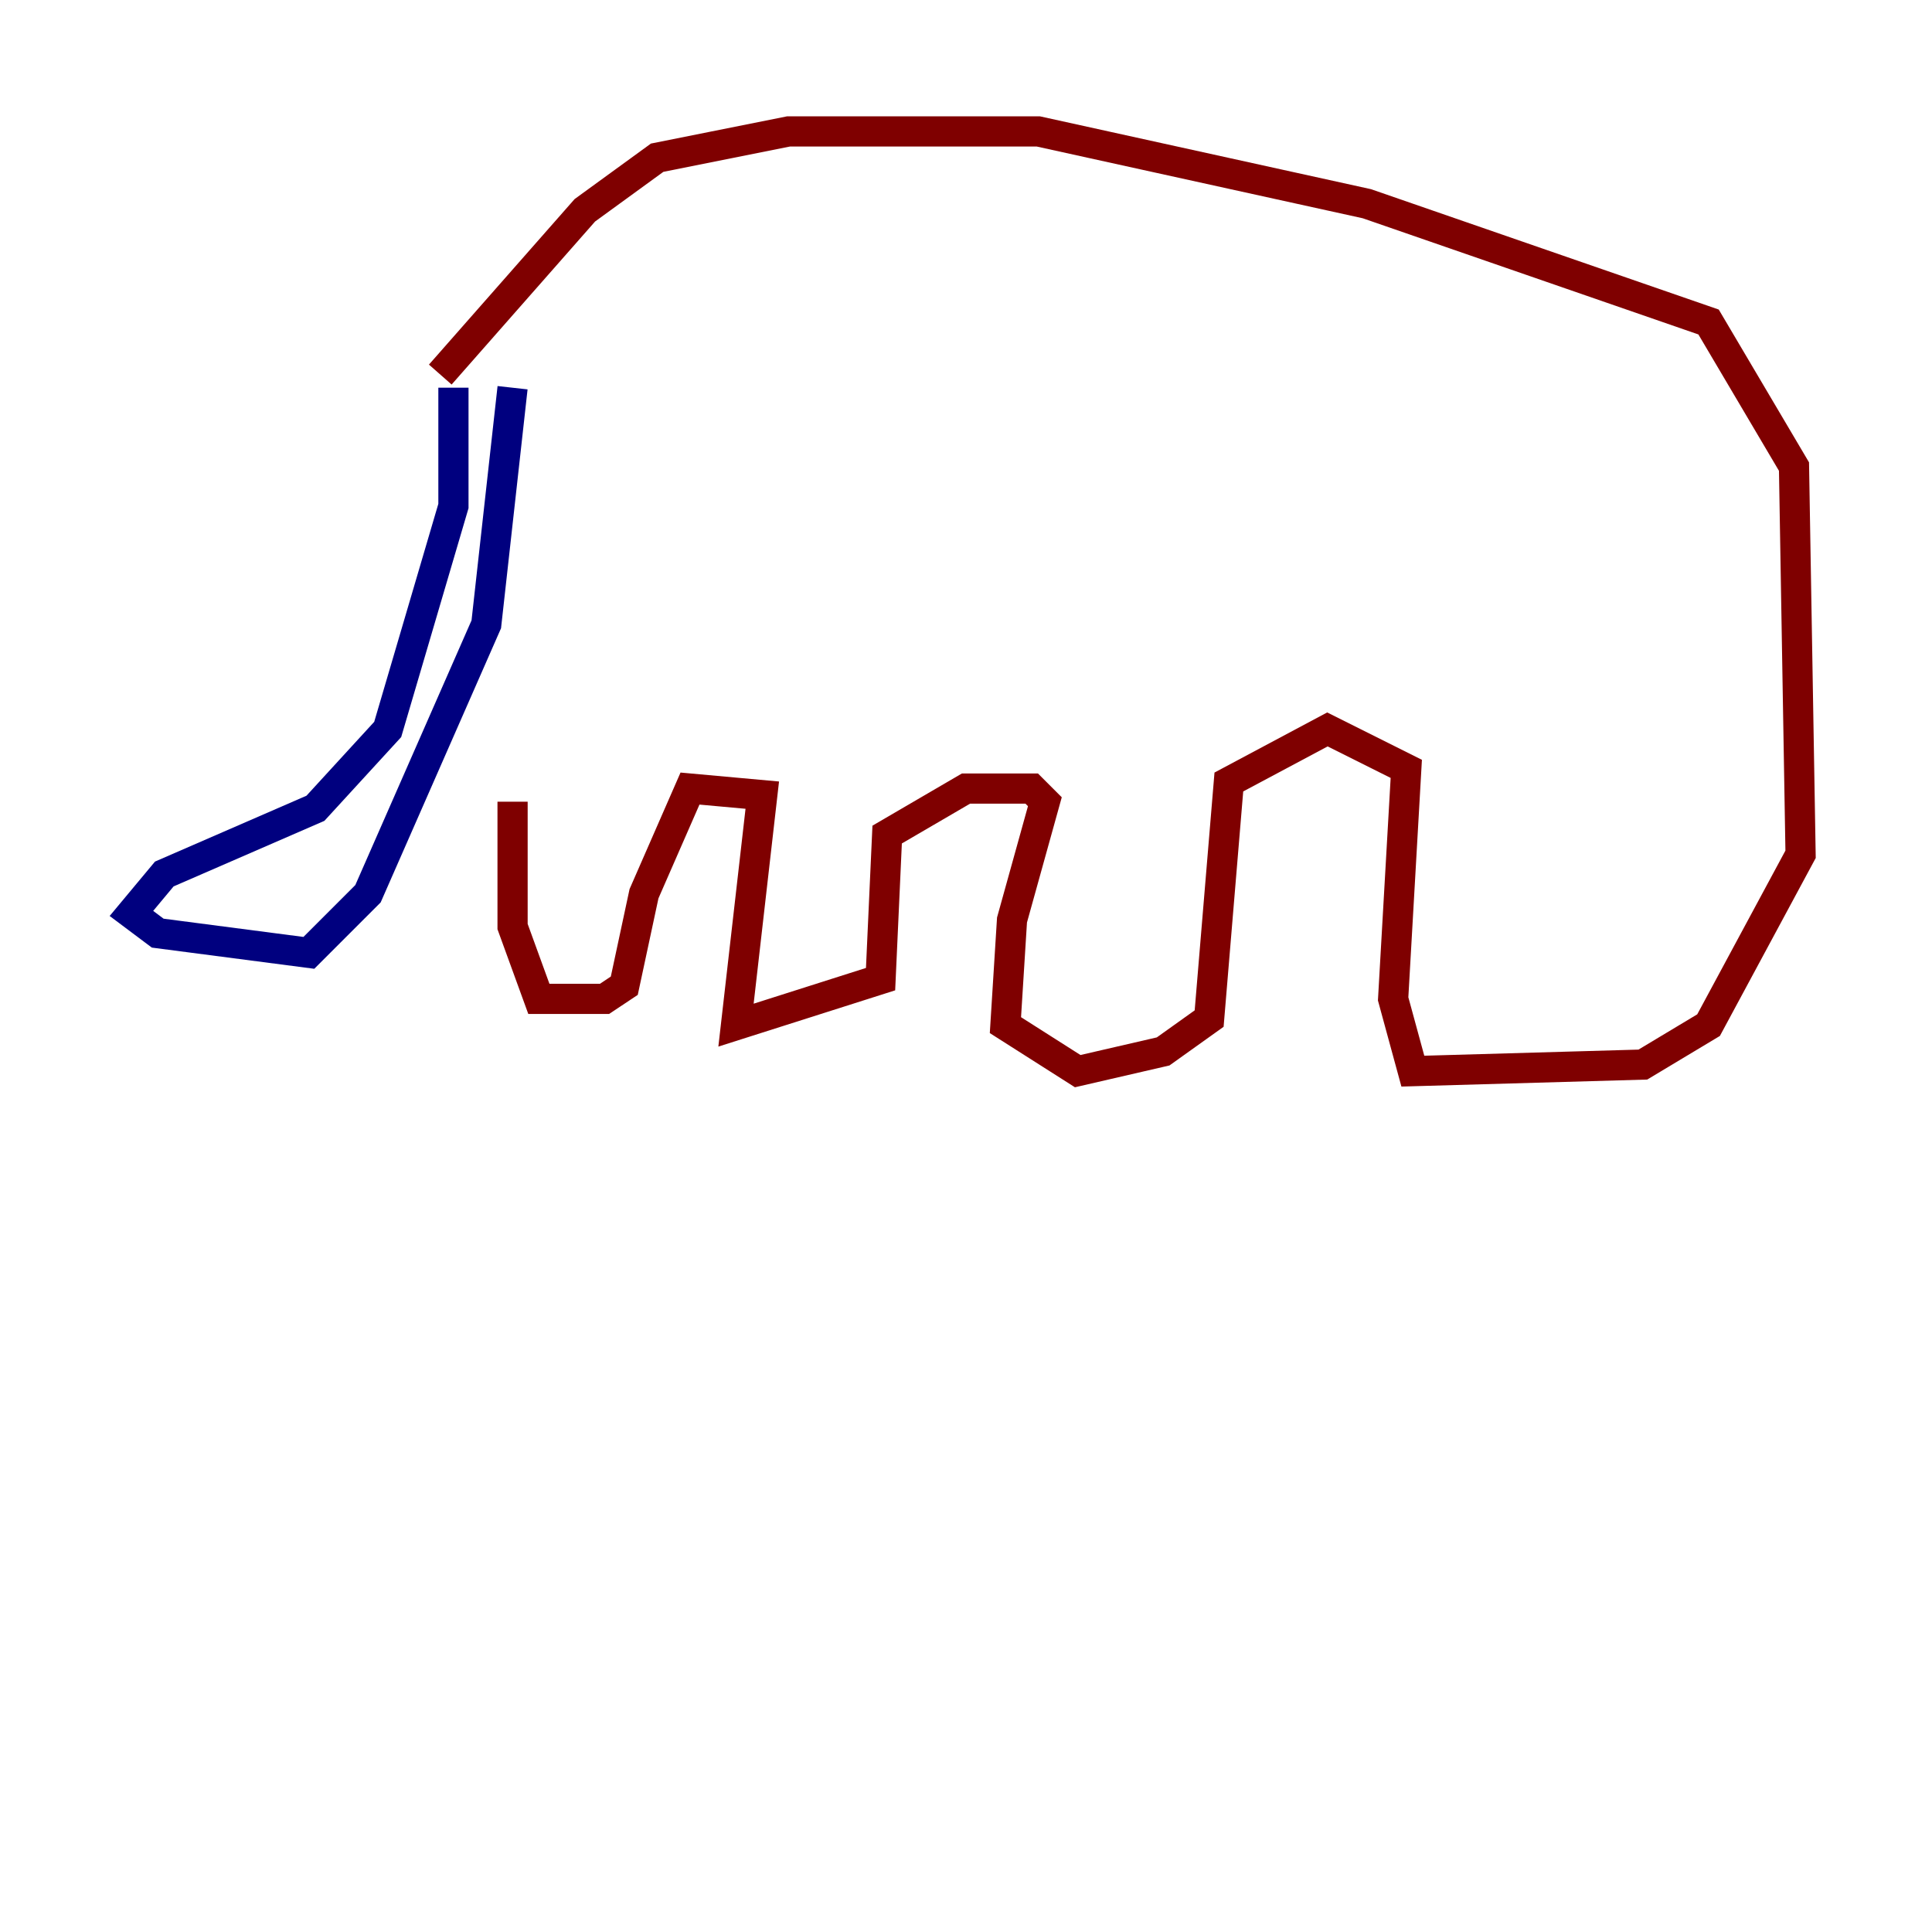 <?xml version="1.0" encoding="utf-8" ?>
<svg baseProfile="tiny" height="128" version="1.2" viewBox="0,0,128,128" width="128" xmlns="http://www.w3.org/2000/svg" xmlns:ev="http://www.w3.org/2001/xml-events" xmlns:xlink="http://www.w3.org/1999/xlink"><defs /><polyline fill="none" points="30.041,25.687 30.041,33.524 25.687,48.327 20.898,53.551 10.884,57.905 8.707,60.517 10.449,61.823 20.463,63.129 24.381,59.211 32.218,41.361 33.959,25.687" stroke="#00007f" stroke-width="2" /><polyline fill="none" points="29.17,24.816 38.748,13.932 43.537,10.449 52.245,8.707 68.789,8.707 90.558,13.497 113.197,21.333 118.857,30.912 119.293,56.599 113.197,67.918 108.844,70.531 93.605,70.966 92.299,66.177 93.17,50.939 87.946,48.327 81.415,51.809 80.109,67.483 77.061,69.66 71.401,70.966 66.612,67.918 67.048,60.952 69.225,53.116 68.354,52.245 64.0,52.245 58.776,55.292 58.34,64.871 48.762,67.918 50.503,52.68 45.714,52.245 42.667,59.211 41.361,65.306 40.054,66.177 35.701,66.177 33.959,61.388 33.959,53.116" stroke="#7f0000" stroke-width="2" /></svg>
